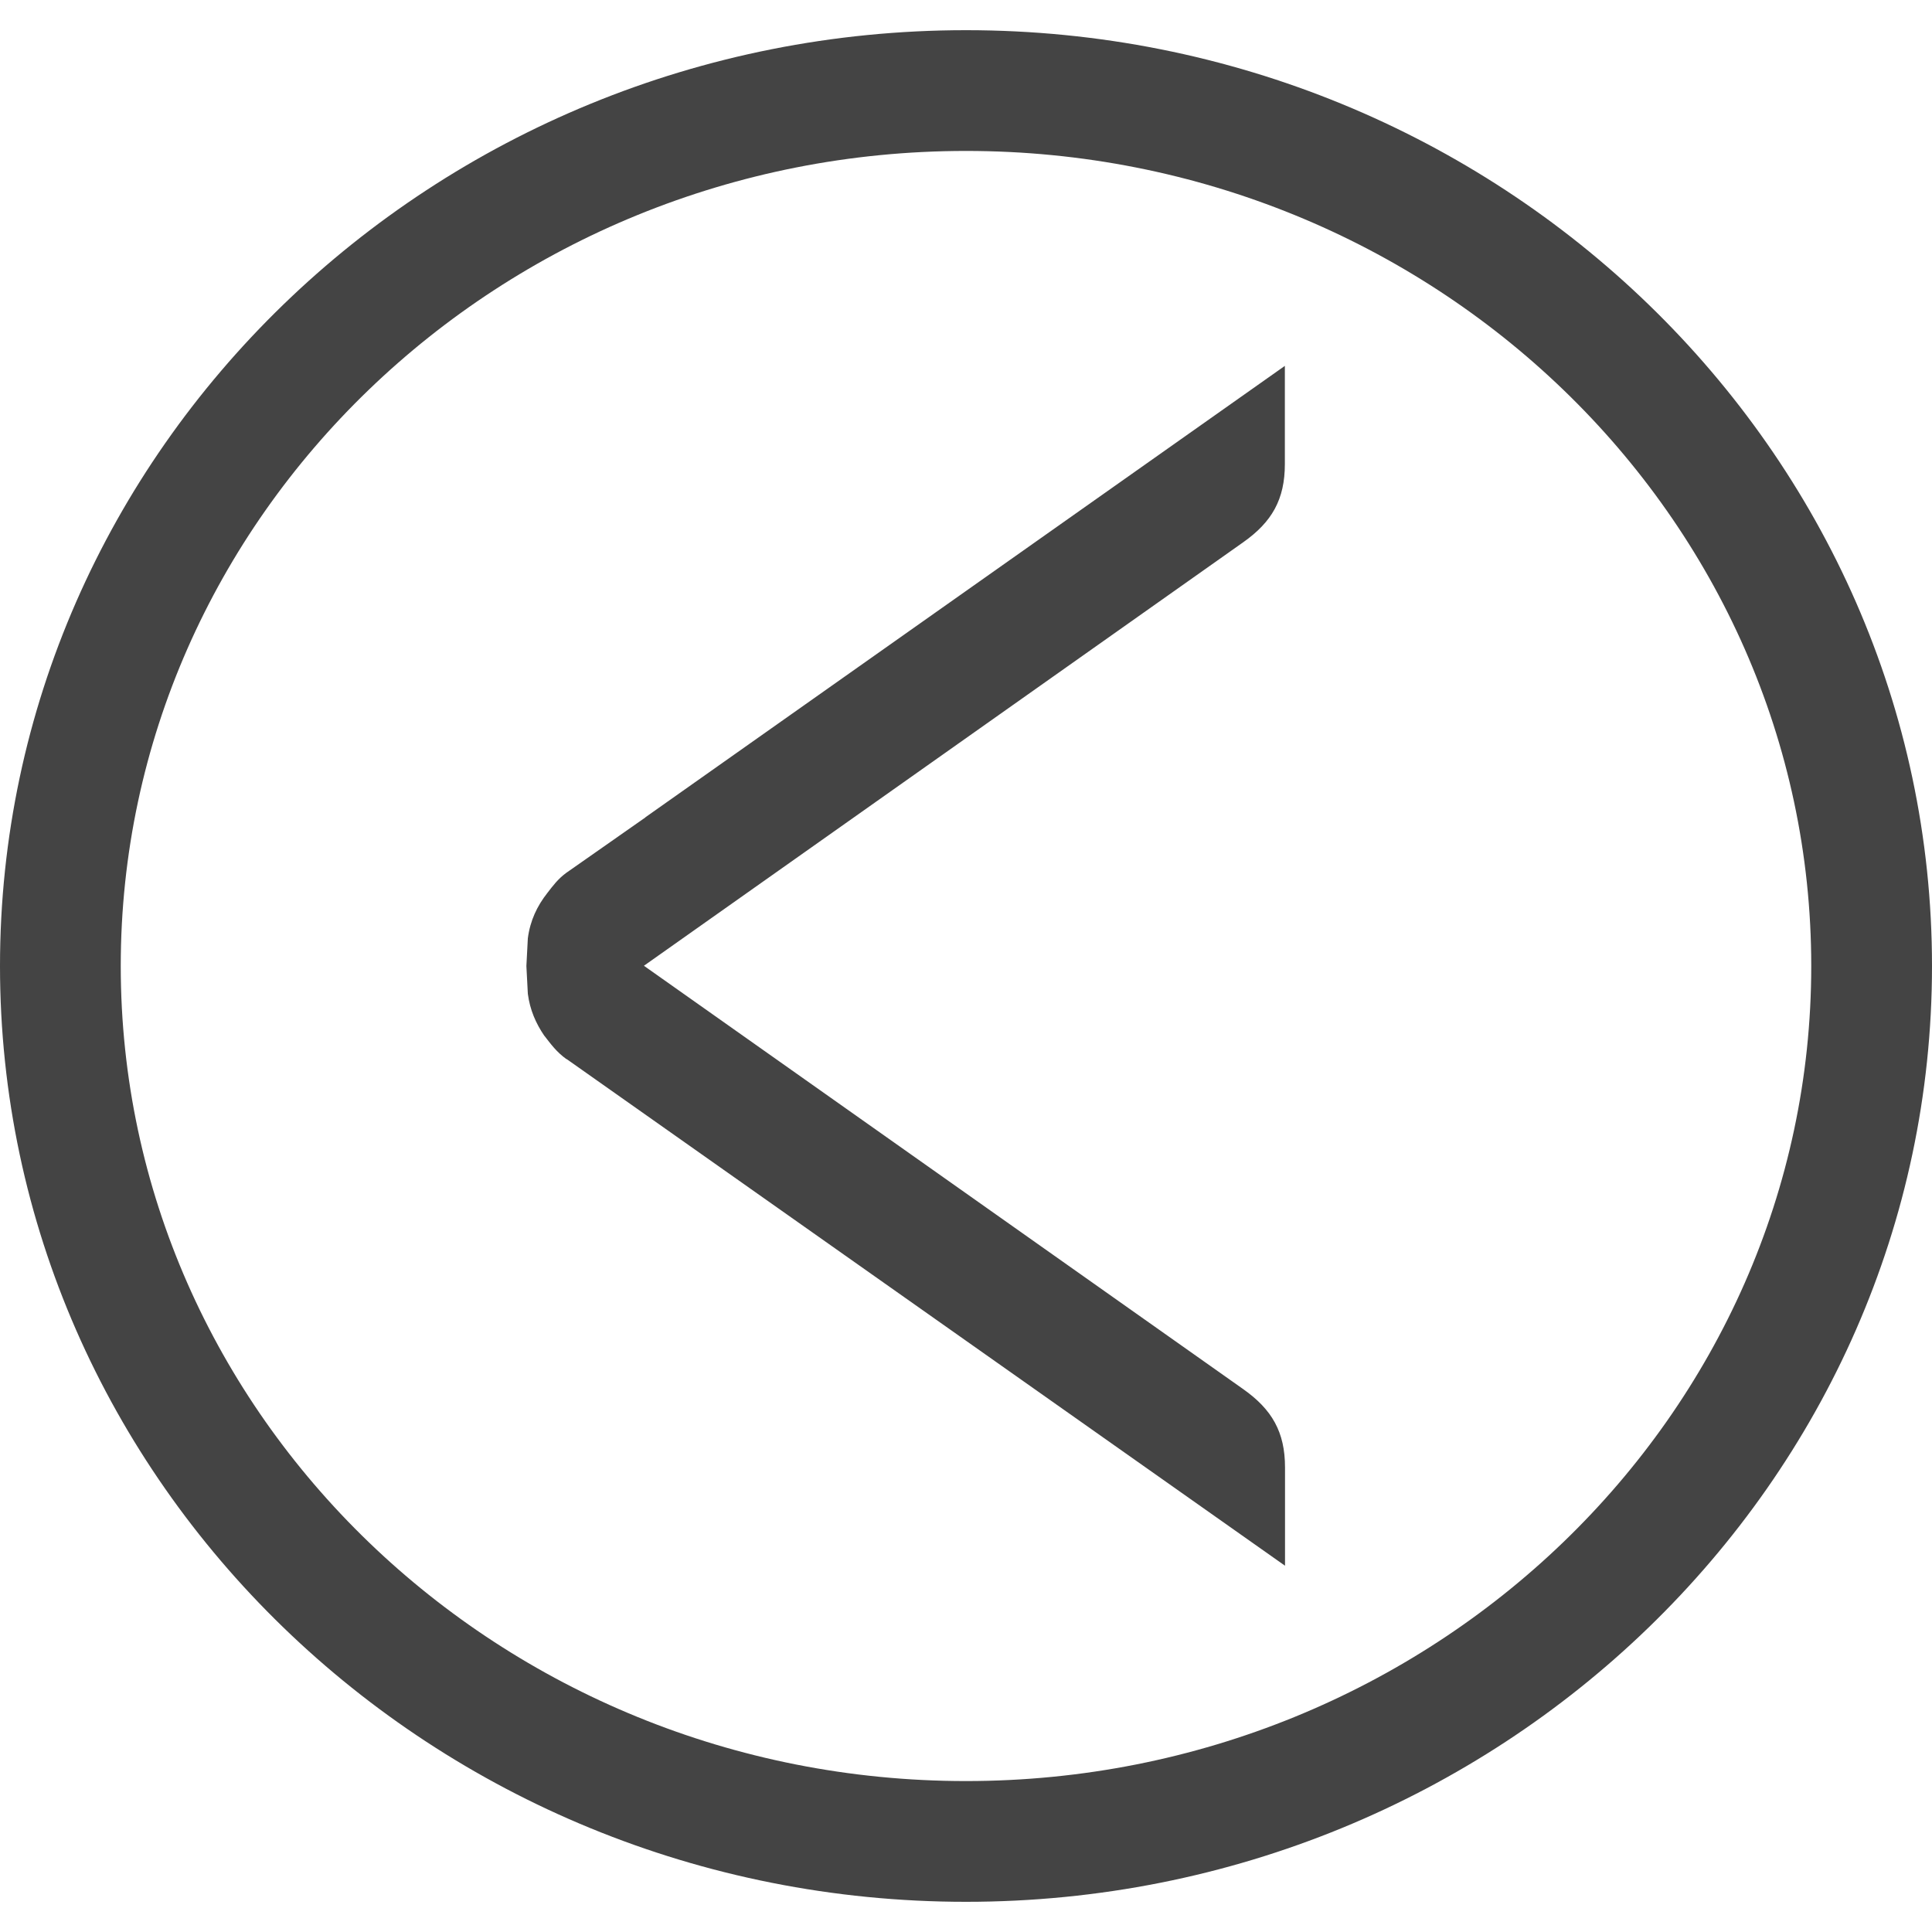 <!-- Generated by IcoMoon.io -->
<svg version="1.1" xmlns="http://www.w3.org/2000/svg" width="24" height="24" viewBox="0 0 24 24">
<title>arrow-previous-circle</title>
<path fill="#444" d="M12 0.375c-6.616 0-12 5.217-12 11.625s5.383 11.625 12 11.625 12-5.217 12-11.625-5.384-11.625-12-11.625zM12 22.125c-5.788 0-10.5-4.541-10.5-10.125s4.712-10.125 10.5-10.125c5.79 0 10.5 4.54 10.5 10.125s-4.712 10.125-10.5 10.125zM7.038 13.158c-0.126-0.090-0.198-0.192-0.277-0.293v0.001c-0.105-0.155-0.178-0.321-0.204-0.521l-0.018-0.345 0.018-0.344c0.029-0.221 0.115-0.401 0.243-0.564 0.066-0.085 0.129-0.172 0.234-0.249l0.984-0.689v-0.002l7.943-5.607v1.22c0 0.438-0.16 0.72-0.52 0.973l-7.442 5.259 7.443 5.258c0.359 0.253 0.521 0.534 0.521 0.974v1.221l-8.924-6.294z"></path>
</svg>
